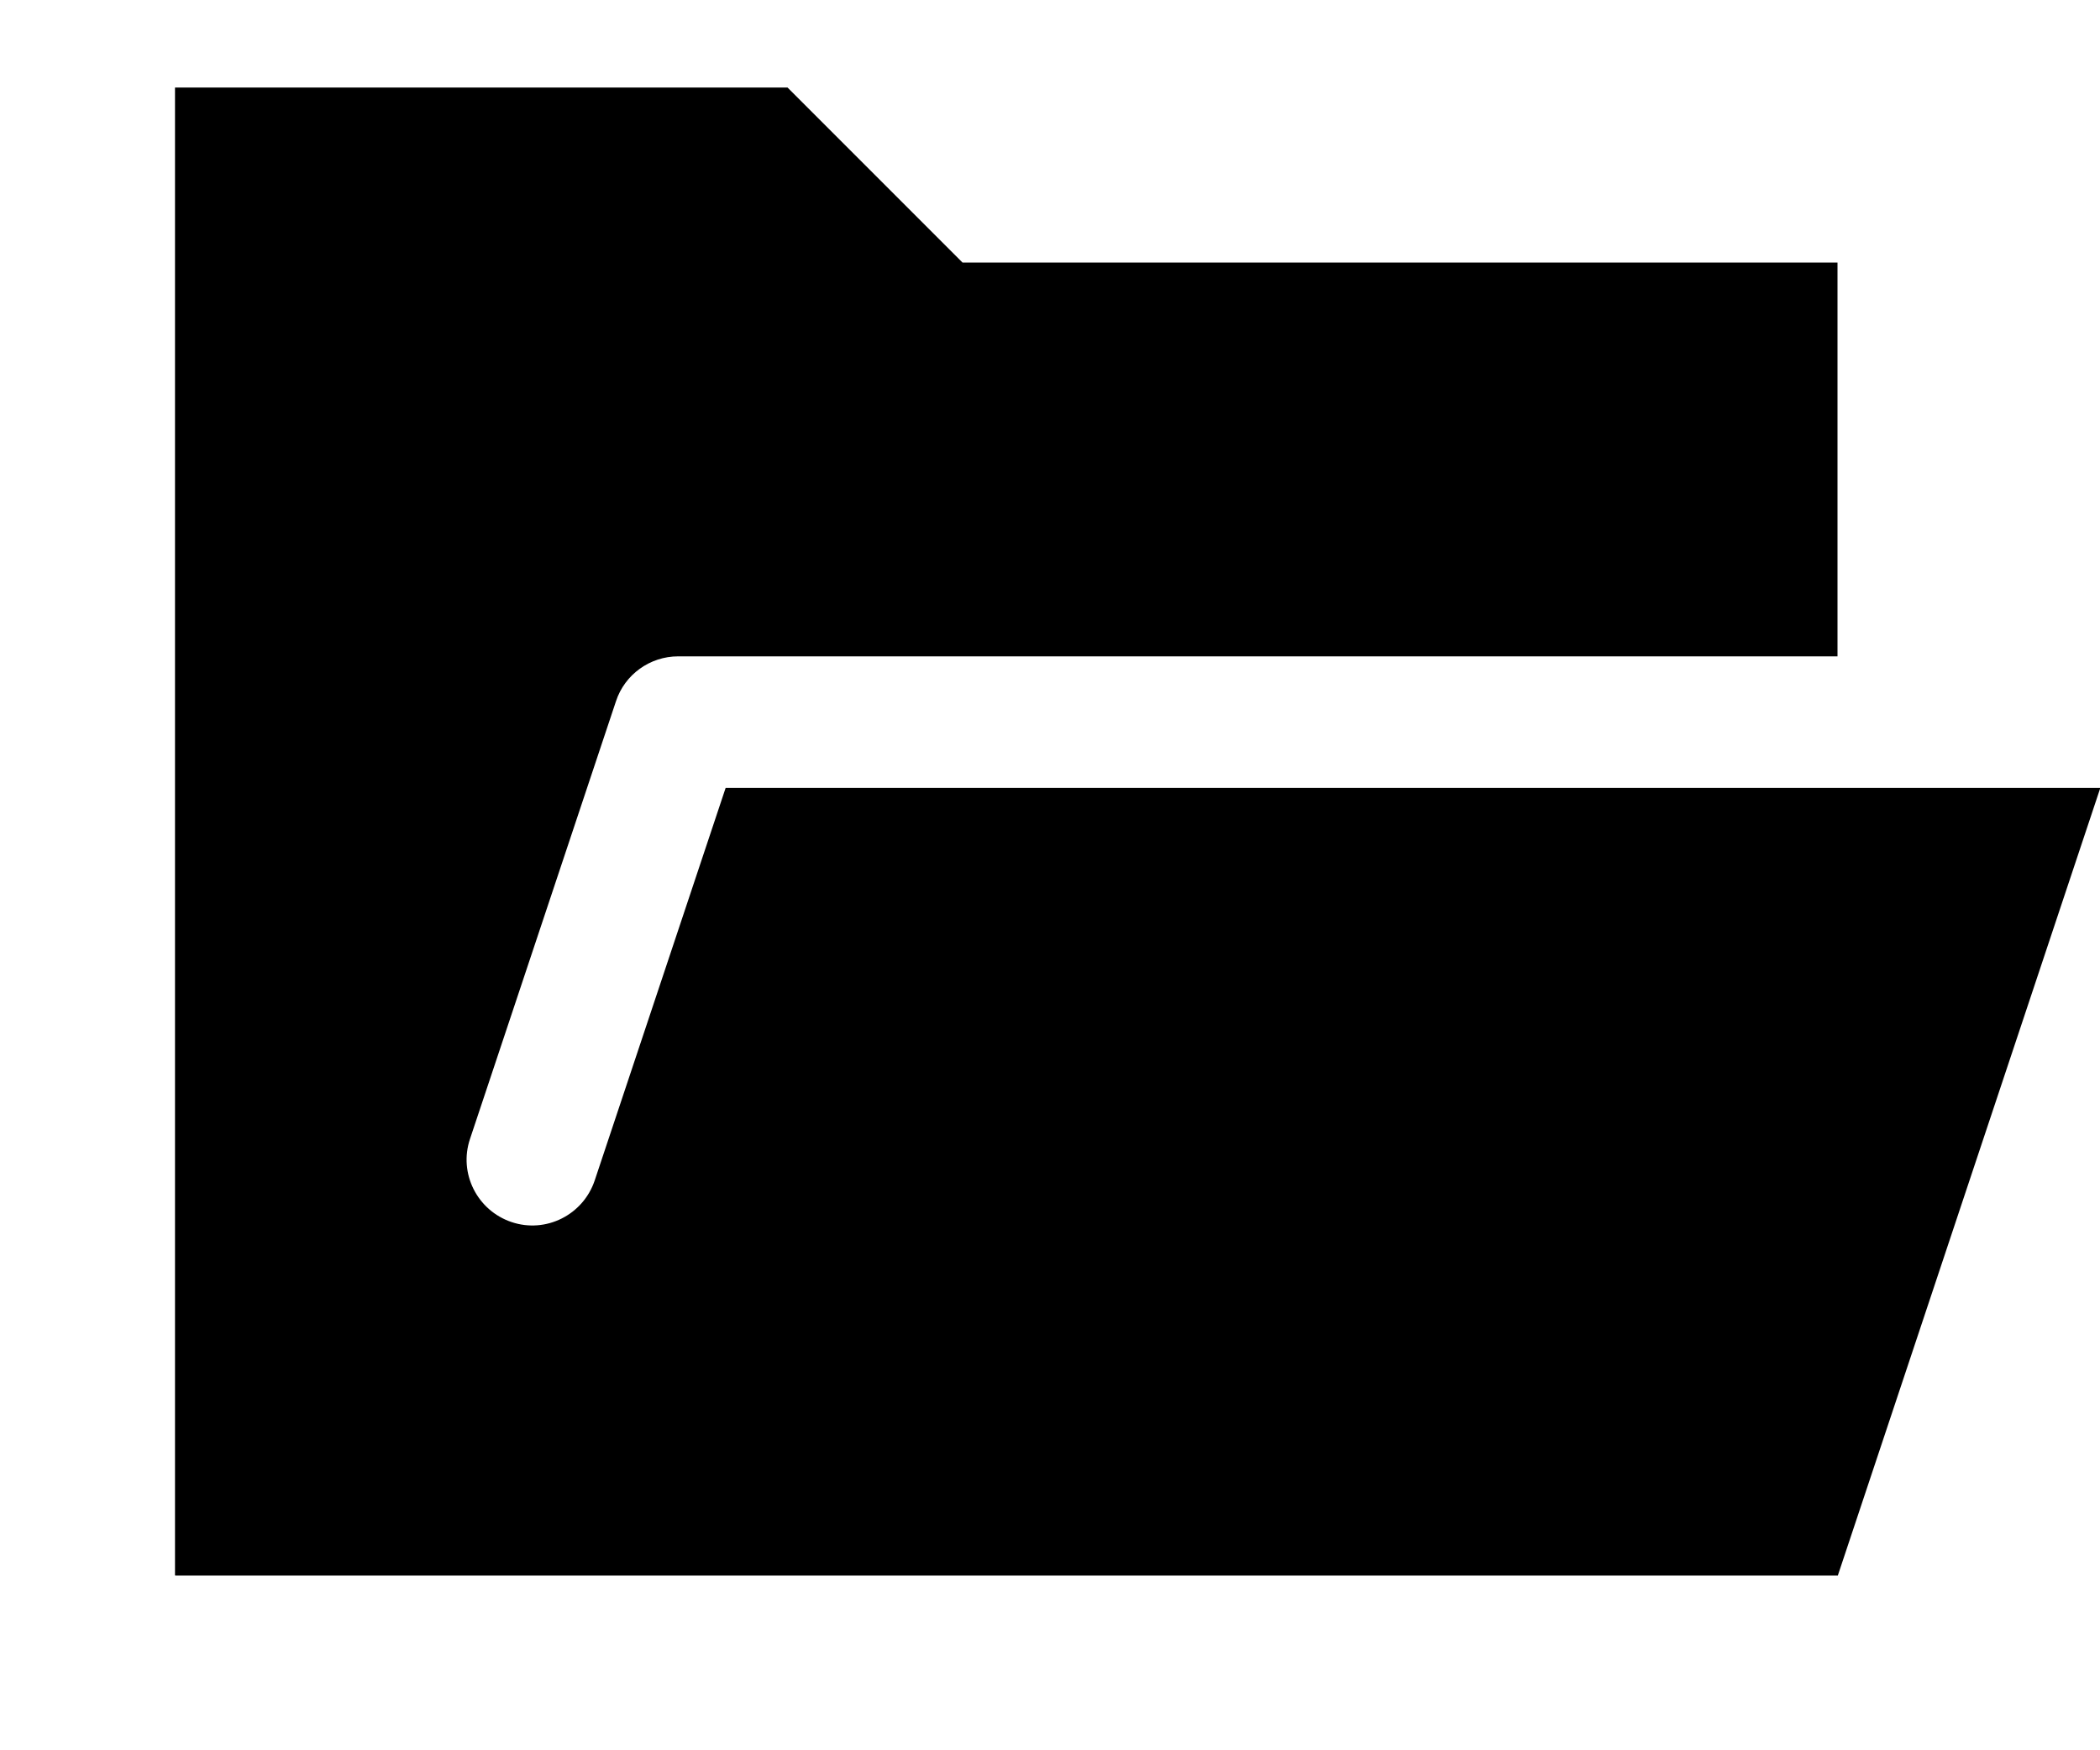<svg xmlns="http://www.w3.org/2000/svg" viewBox="0 0 672 560"><!--! Font Awesome Pro 7.1.0 by @fontawesome - https://fontawesome.com License - https://fontawesome.com/license (Commercial License) Copyright 2025 Fonticons, Inc. --><path fill="currentColor" d="M56 504l0-476 196 0 56 56 280 0 0 126-371 0c-9 0-17.1 5.8-19.9 14.4l-46.7 140c-3.7 11 2.3 22.9 13.3 26.6s22.9-2.3 26.6-13.3l41.9-125.6 439.9 0-84 252-532 0z"/></svg>